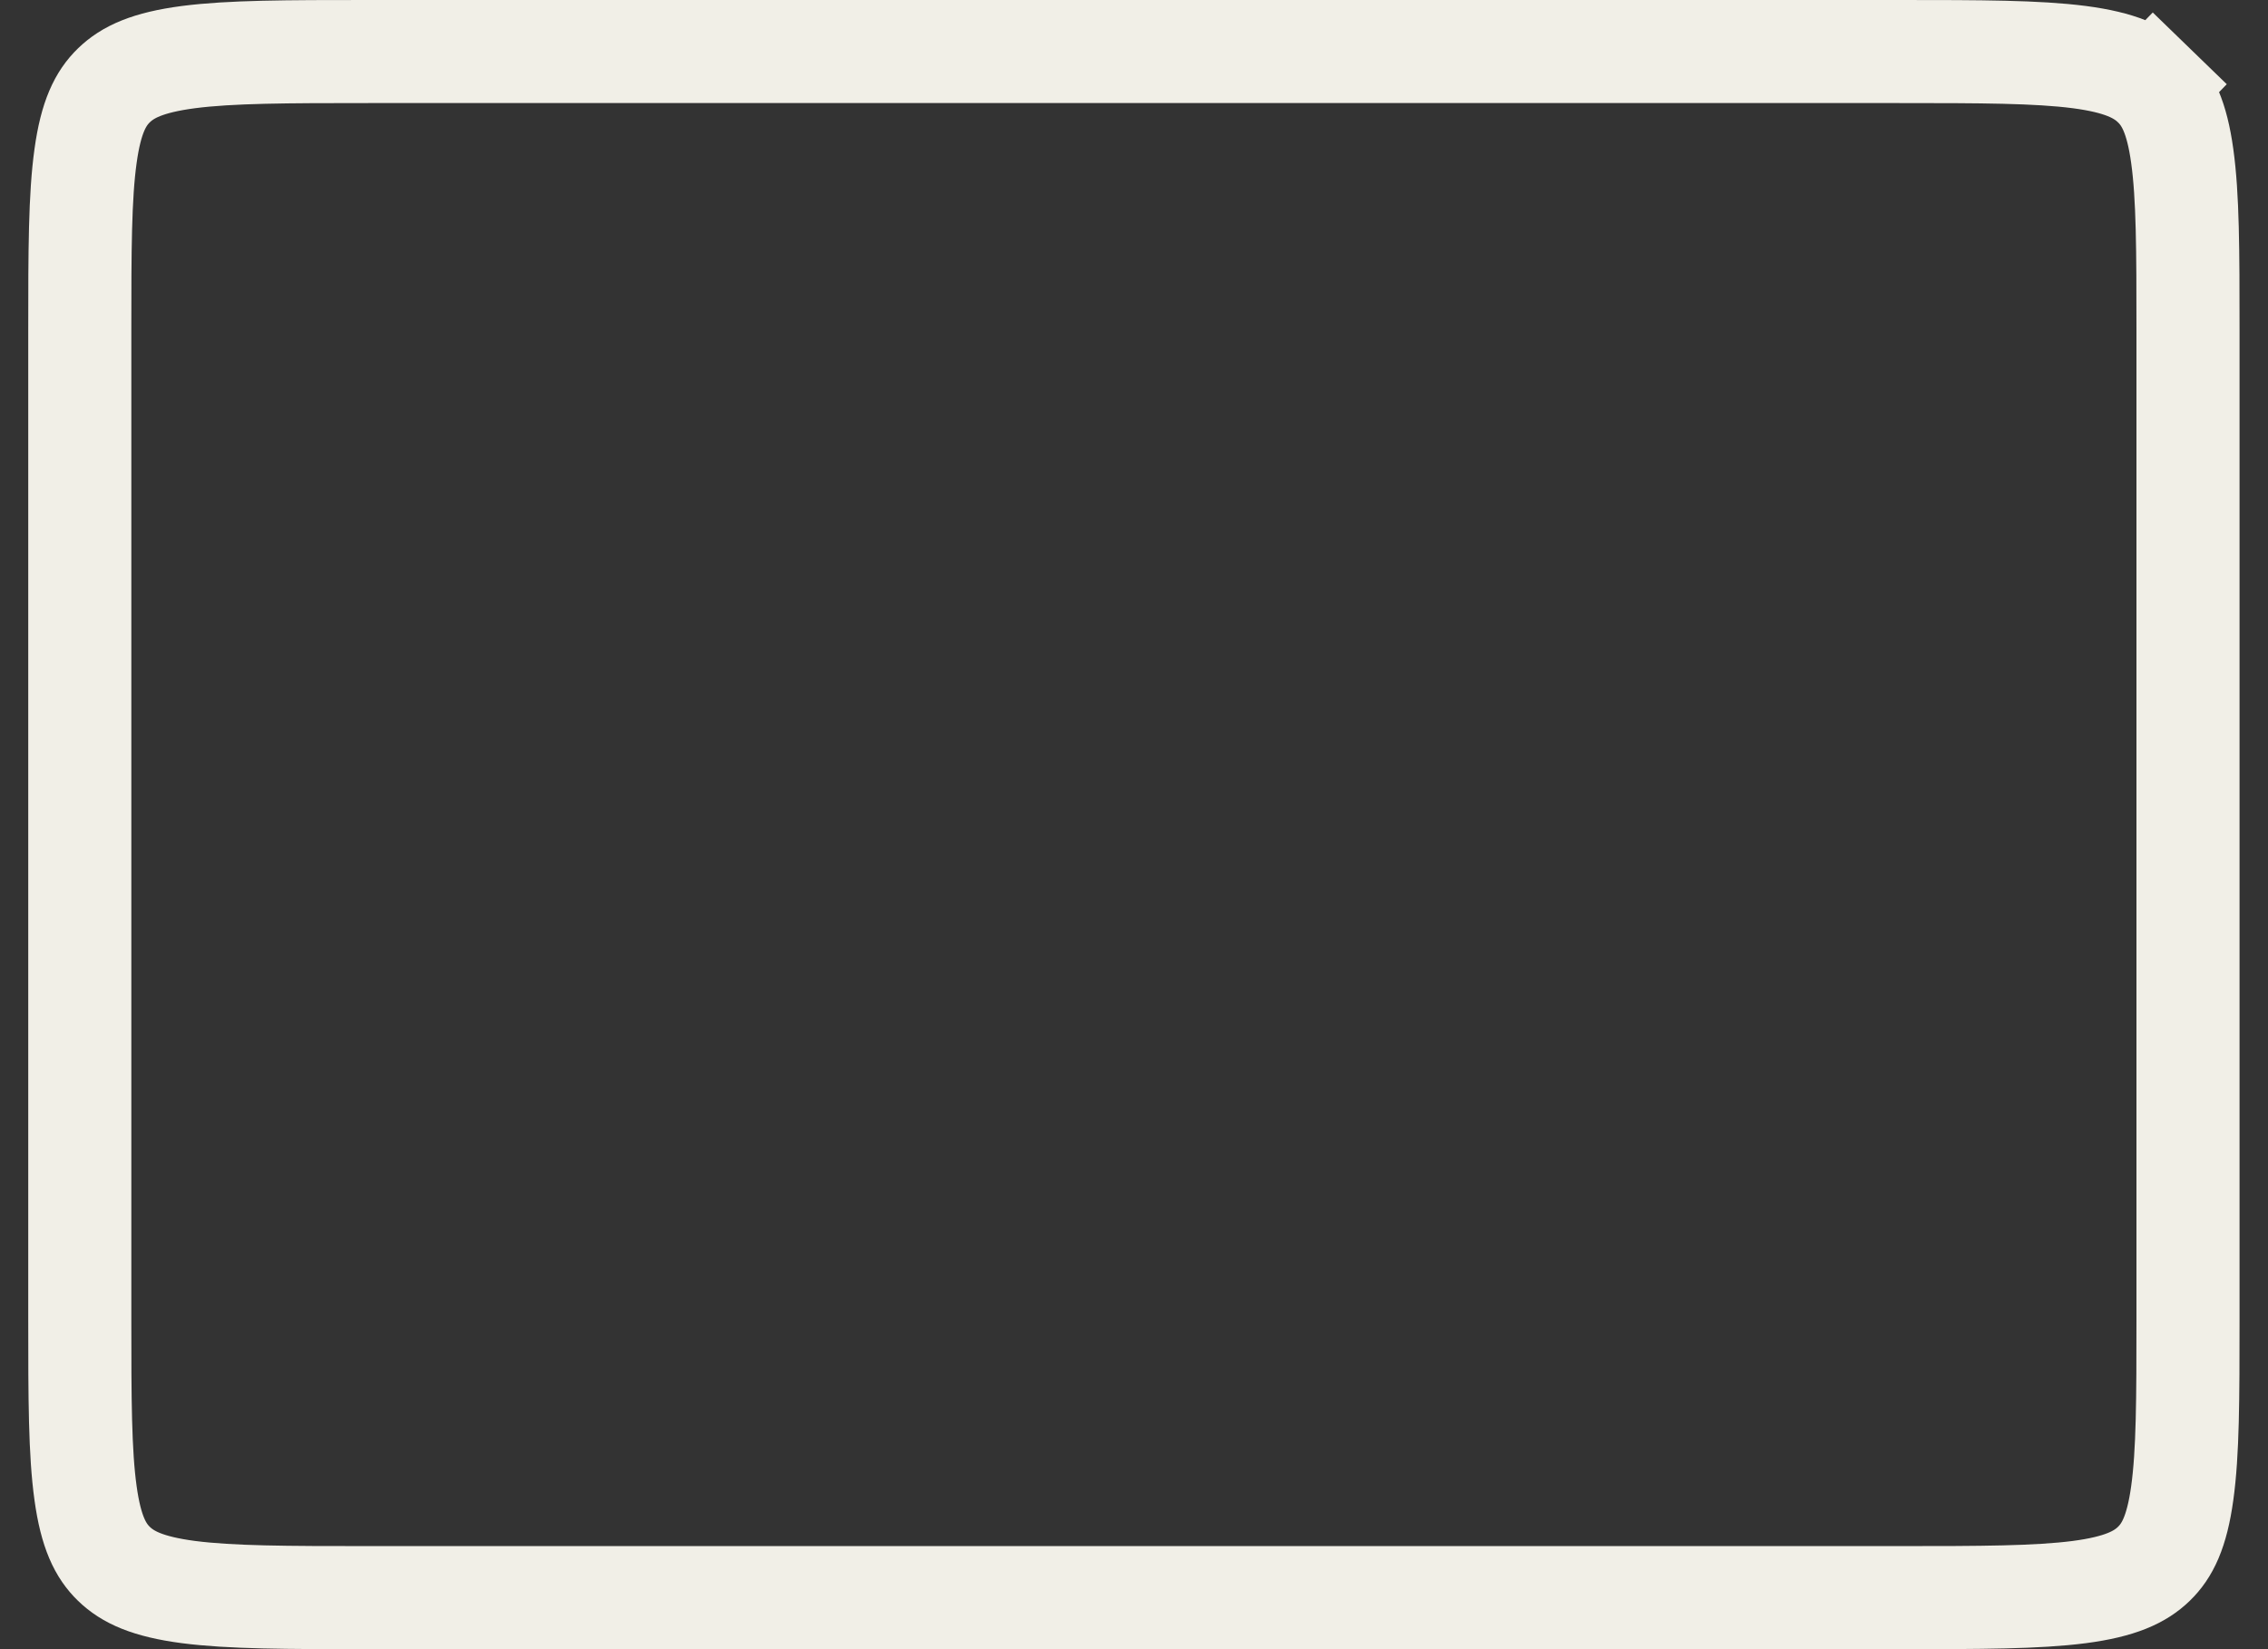 <svg width="22" height="16" viewBox="0 0 22 16" fill="none" xmlns="http://www.w3.org/2000/svg">
<rect x="0" y="0" width="22" height="16" fill="#333333" stroke="none"/>
<path d="M20.893 0.828L21.241 0.469L20.893 0.828C21.023 0.954 21.116 1.136 21.168 1.513C21.223 1.906 21.224 2.431 21.224 3.2V12.8C21.224 13.569 21.223 14.094 21.168 14.487C21.116 14.864 21.023 15.046 20.893 15.172C20.76 15.301 20.566 15.394 20.17 15.446C19.76 15.499 19.215 15.5 18.424 15.5H3.574C2.782 15.5 2.238 15.499 1.828 15.446C1.431 15.394 1.238 15.301 1.105 15.172C0.975 15.046 0.882 14.864 0.83 14.487C0.775 14.094 0.774 13.569 0.774 12.8V3.2C0.774 2.431 0.775 1.906 0.83 1.513C0.882 1.136 0.975 0.954 1.105 0.828C1.238 0.699 1.431 0.606 1.828 0.554C2.238 0.501 2.782 0.5 3.574 0.5H18.424C19.215 0.5 19.76 0.501 20.17 0.554C20.566 0.606 20.76 0.699 20.893 0.828Z" stroke="#F1EFE7"/>
</svg>

